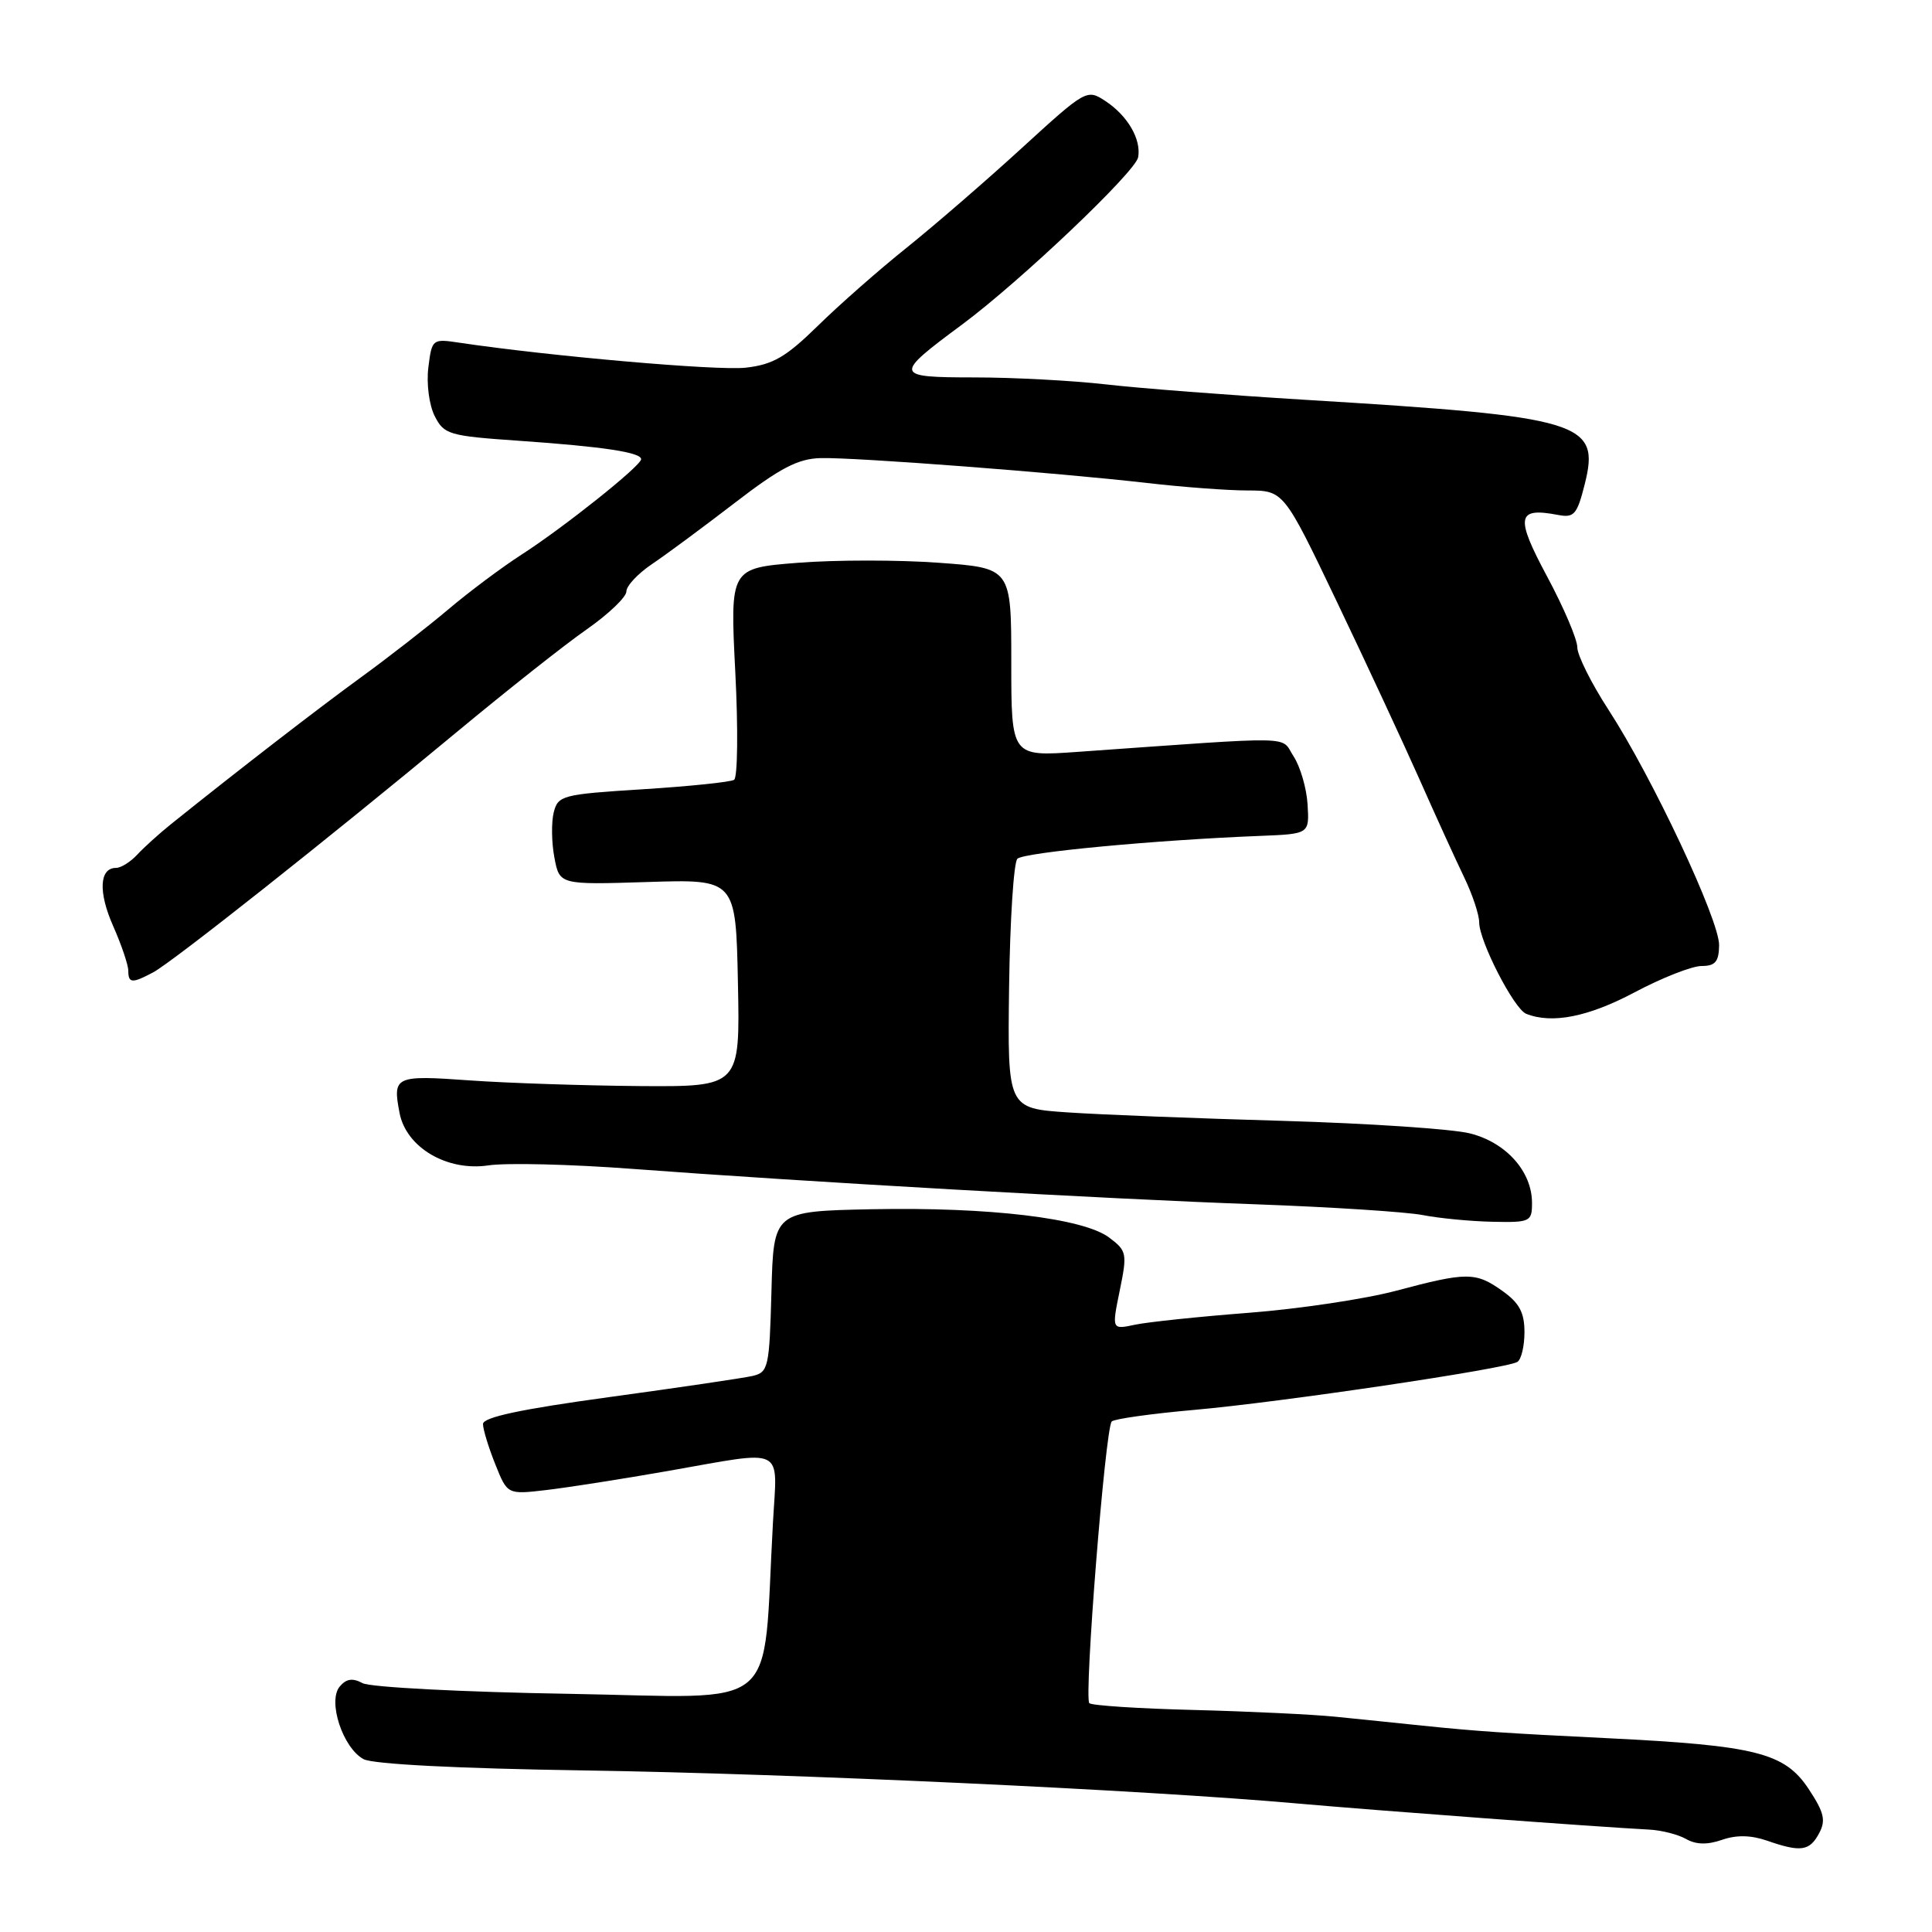 <?xml version="1.0" encoding="UTF-8" standalone="no"?>
<!DOCTYPE svg PUBLIC "-//W3C//DTD SVG 1.1//EN" "http://www.w3.org/Graphics/SVG/1.1/DTD/svg11.dtd" >
<svg xmlns="http://www.w3.org/2000/svg" xmlns:xlink="http://www.w3.org/1999/xlink" version="1.1" viewBox="0 0 256 256">
 <g >
 <path fill="currentColor"
d=" M 234.15 243.90 C 238.60 245.45 239.78 245.29 241.04 242.92 C 241.96 241.21 241.71 240.16 239.65 237.04 C 236.47 232.25 232.69 231.29 213.00 230.32 C 199.30 229.65 195.72 229.40 188.50 228.66 C 185.20 228.32 180.03 227.78 177.00 227.48 C 173.97 227.17 165.52 226.77 158.21 226.58 C 150.90 226.40 144.66 225.99 144.34 225.68 C 143.62 224.95 146.46 189.20 147.31 188.35 C 147.66 188.01 152.57 187.32 158.22 186.82 C 169.60 185.82 199.59 181.37 201.06 180.46 C 201.58 180.14 202.00 178.36 202.00 176.51 C 202.00 173.93 201.32 172.65 199.10 171.07 C 195.53 168.53 194.42 168.52 185.00 171.03 C 180.88 172.13 172.10 173.44 165.50 173.95 C 158.90 174.46 152.11 175.17 150.40 175.53 C 147.31 176.19 147.31 176.19 148.37 171.01 C 149.38 166.09 149.31 165.74 146.98 163.99 C 143.56 161.41 131.06 159.92 115.50 160.23 C 102.50 160.50 102.50 160.50 102.22 171.15 C 101.95 181.21 101.81 181.83 99.72 182.32 C 98.50 182.60 89.96 183.86 80.75 185.12 C 69.04 186.72 64.00 187.79 64.00 188.69 C 64.00 189.39 64.73 191.78 65.62 194.00 C 67.23 198.04 67.23 198.04 72.37 197.44 C 75.19 197.11 82.43 195.98 88.46 194.92 C 104.32 192.14 102.99 191.49 102.42 201.75 C 100.99 227.38 103.92 224.93 75.37 224.44 C 61.35 224.21 49.06 223.57 48.05 223.03 C 46.72 222.31 45.88 222.44 45.01 223.48 C 43.39 225.44 45.43 231.62 48.18 233.10 C 49.42 233.76 60.64 234.34 77.35 234.59 C 105.25 235.02 151.63 237.17 172.00 238.98 C 182.52 239.91 211.30 242.05 218.50 242.43 C 220.15 242.51 222.37 243.08 223.42 243.68 C 224.74 244.43 226.24 244.46 228.17 243.79 C 230.09 243.12 232.01 243.16 234.15 243.90 Z  M 203.00 159.40 C 203.00 155.23 199.57 151.38 194.77 150.18 C 192.42 149.59 181.28 148.85 170.00 148.52 C 158.72 148.20 145.90 147.70 141.50 147.40 C 133.50 146.86 133.50 146.86 133.71 130.77 C 133.83 121.92 134.32 114.28 134.81 113.79 C 135.65 112.95 153.02 111.31 167.00 110.76 C 173.50 110.50 173.50 110.50 173.26 106.59 C 173.13 104.44 172.29 101.57 171.40 100.21 C 169.61 97.47 172.47 97.53 142.75 99.63 C 134.00 100.25 134.00 100.25 134.00 87.76 C 134.00 75.27 134.00 75.27 124.40 74.57 C 119.12 74.18 110.74 74.18 105.77 74.57 C 96.73 75.28 96.73 75.28 97.43 89.04 C 97.82 96.61 97.74 103.04 97.27 103.33 C 96.79 103.63 91.36 104.19 85.19 104.58 C 74.49 105.25 73.94 105.40 73.37 107.65 C 73.05 108.95 73.08 111.64 73.46 113.63 C 74.14 117.24 74.14 117.24 85.82 116.87 C 97.50 116.50 97.50 116.50 97.78 130.25 C 98.06 144.00 98.06 144.00 84.78 143.91 C 77.48 143.85 67.34 143.52 62.26 143.16 C 52.33 142.45 52.01 142.60 52.94 147.46 C 53.81 152.04 59.23 155.24 64.71 154.42 C 67.08 154.06 75.66 154.27 83.76 154.88 C 106.36 156.58 146.49 158.87 166.50 159.58 C 176.40 159.94 186.30 160.58 188.50 161.00 C 190.70 161.43 194.86 161.83 197.75 161.89 C 202.76 162.00 203.00 161.88 203.00 159.40 Z  M 216.57 131.50 C 220.20 129.57 224.20 128.00 225.46 128.00 C 227.28 128.00 227.76 127.44 227.79 125.25 C 227.84 121.94 218.95 103.01 213.16 94.09 C 210.87 90.57 209.00 86.82 209.00 85.77 C 209.00 84.71 207.20 80.49 205.00 76.39 C 200.75 68.46 200.98 67.19 206.44 68.23 C 208.57 68.64 208.97 68.19 209.98 64.18 C 212.06 55.91 209.77 55.22 173.00 52.98 C 162.82 52.36 150.90 51.44 146.50 50.93 C 142.10 50.43 134.28 50.01 129.13 50.01 C 118.42 50.00 118.36 49.76 127.50 42.99 C 135.20 37.27 150.46 22.78 150.81 20.84 C 151.24 18.45 149.41 15.32 146.46 13.38 C 144.02 11.78 143.88 11.86 135.38 19.63 C 130.65 23.96 123.79 29.89 120.14 32.82 C 116.49 35.74 111.19 40.40 108.36 43.18 C 104.13 47.32 102.43 48.31 98.81 48.72 C 95.07 49.14 72.88 47.20 60.87 45.41 C 57.29 44.87 57.23 44.92 56.76 48.68 C 56.49 50.81 56.86 53.65 57.59 55.11 C 58.83 57.57 59.45 57.76 68.70 58.40 C 79.96 59.18 85.02 59.95 84.95 60.86 C 84.89 61.77 74.63 69.94 69.09 73.50 C 66.53 75.15 62.16 78.41 59.40 80.75 C 56.64 83.08 51.43 87.13 47.83 89.75 C 42.11 93.91 31.67 101.97 22.65 109.21 C 21.08 110.47 19.07 112.29 18.18 113.25 C 17.29 114.21 16.03 115.00 15.38 115.00 C 13.16 115.00 13.00 118.21 15.00 122.72 C 16.10 125.21 17.00 127.87 17.00 128.63 C 17.00 130.30 17.51 130.33 20.30 128.84 C 22.86 127.47 43.49 111.14 60.50 97.02 C 67.10 91.54 74.86 85.40 77.75 83.39 C 80.64 81.37 83.00 79.11 83.00 78.37 C 83.00 77.63 84.52 76.01 86.37 74.76 C 88.22 73.52 93.15 69.87 97.34 66.65 C 103.35 62.02 105.73 60.78 108.72 60.70 C 113.22 60.58 140.01 62.62 152.00 64.00 C 156.68 64.54 162.66 64.99 165.30 64.99 C 170.10 65.00 170.10 65.00 177.15 79.75 C 181.03 87.86 185.96 98.48 188.12 103.33 C 190.27 108.19 192.93 114.01 194.02 116.27 C 195.11 118.53 196.00 121.21 196.00 122.22 C 196.00 124.70 200.61 133.68 202.22 134.33 C 205.63 135.70 210.45 134.75 216.57 131.50 Z "/>
</g>
</svg>